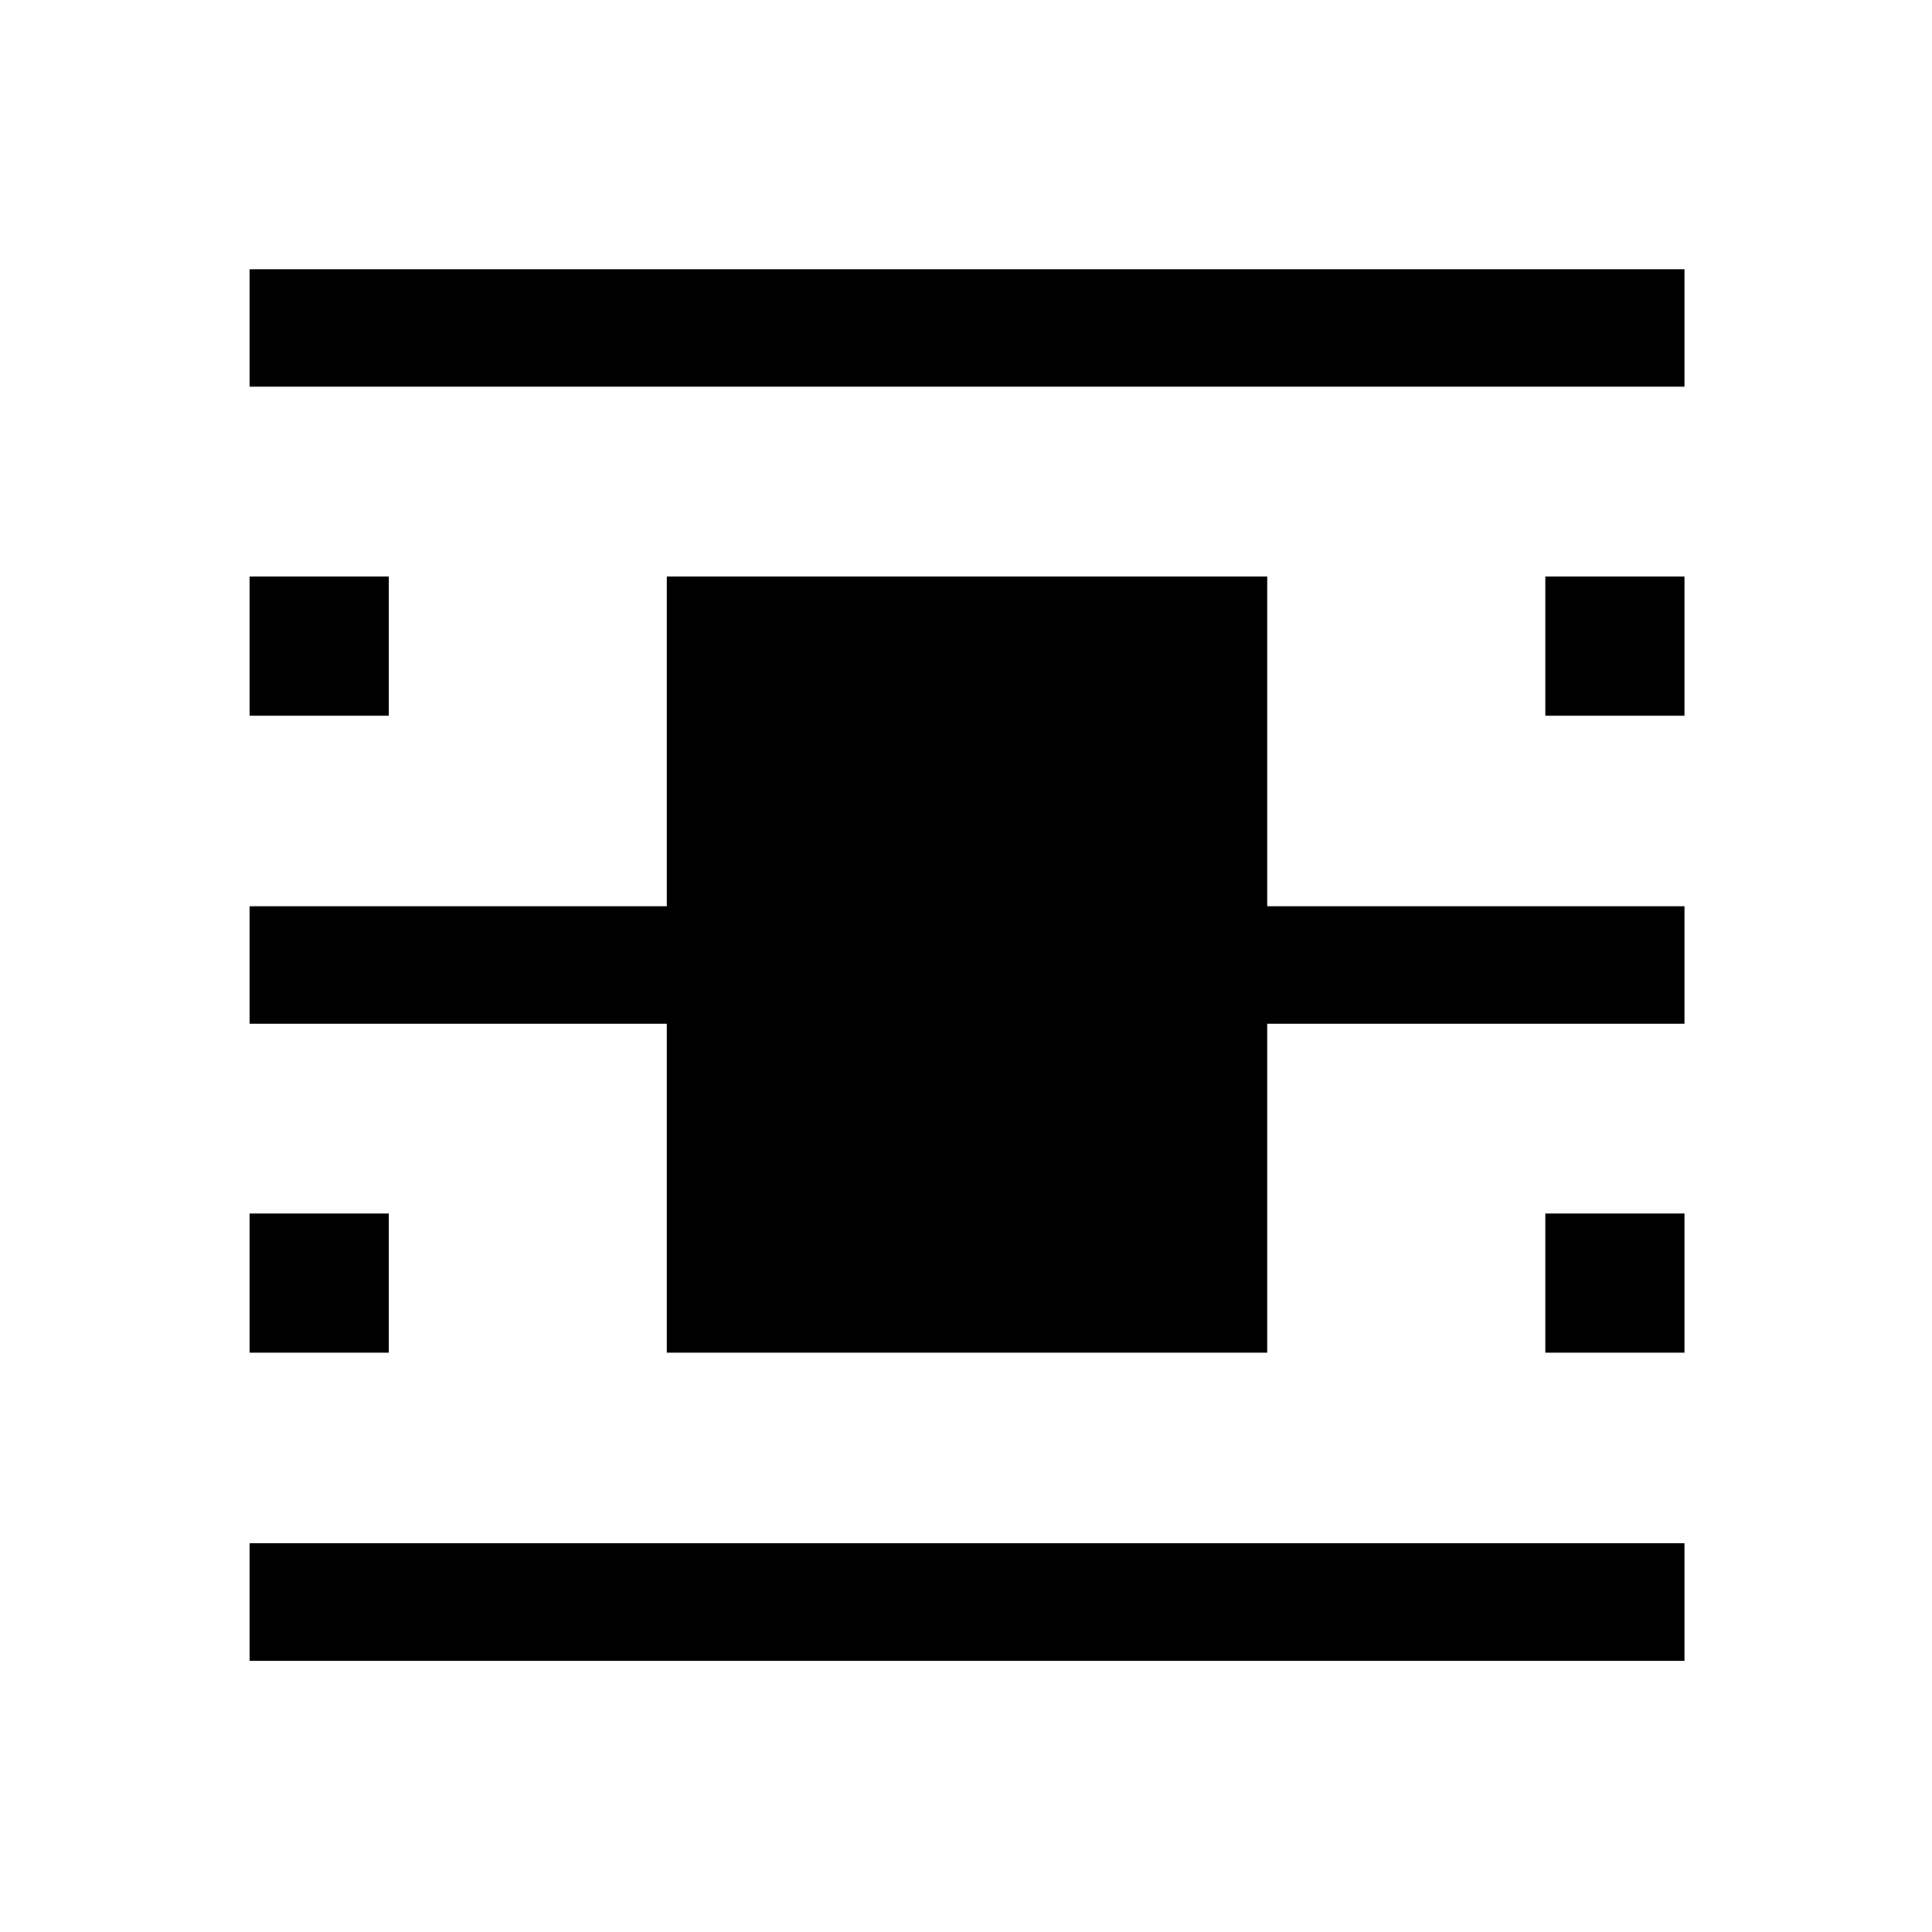 <svg xmlns="http://www.w3.org/2000/svg" height="48" viewBox="0 -960 960 960" width="48"><path d="M124-134.77v-58.38h713v58.38H124Zm0-633.08v-58.38h713v58.38H124Zm0 163.47v-69.16h69.15v69.16H124Zm643.85 0v-69.16H837v69.16h-69.15ZM124-287.85V-357h69.15v69.15H124Zm643.85 0V-357H837v69.15h-69.15Zm-436.54 0v-163.46H124v-58.38h207.31v-163.85h298.38v163.85H837v58.38H629.69v163.46H331.31Z"/></svg>